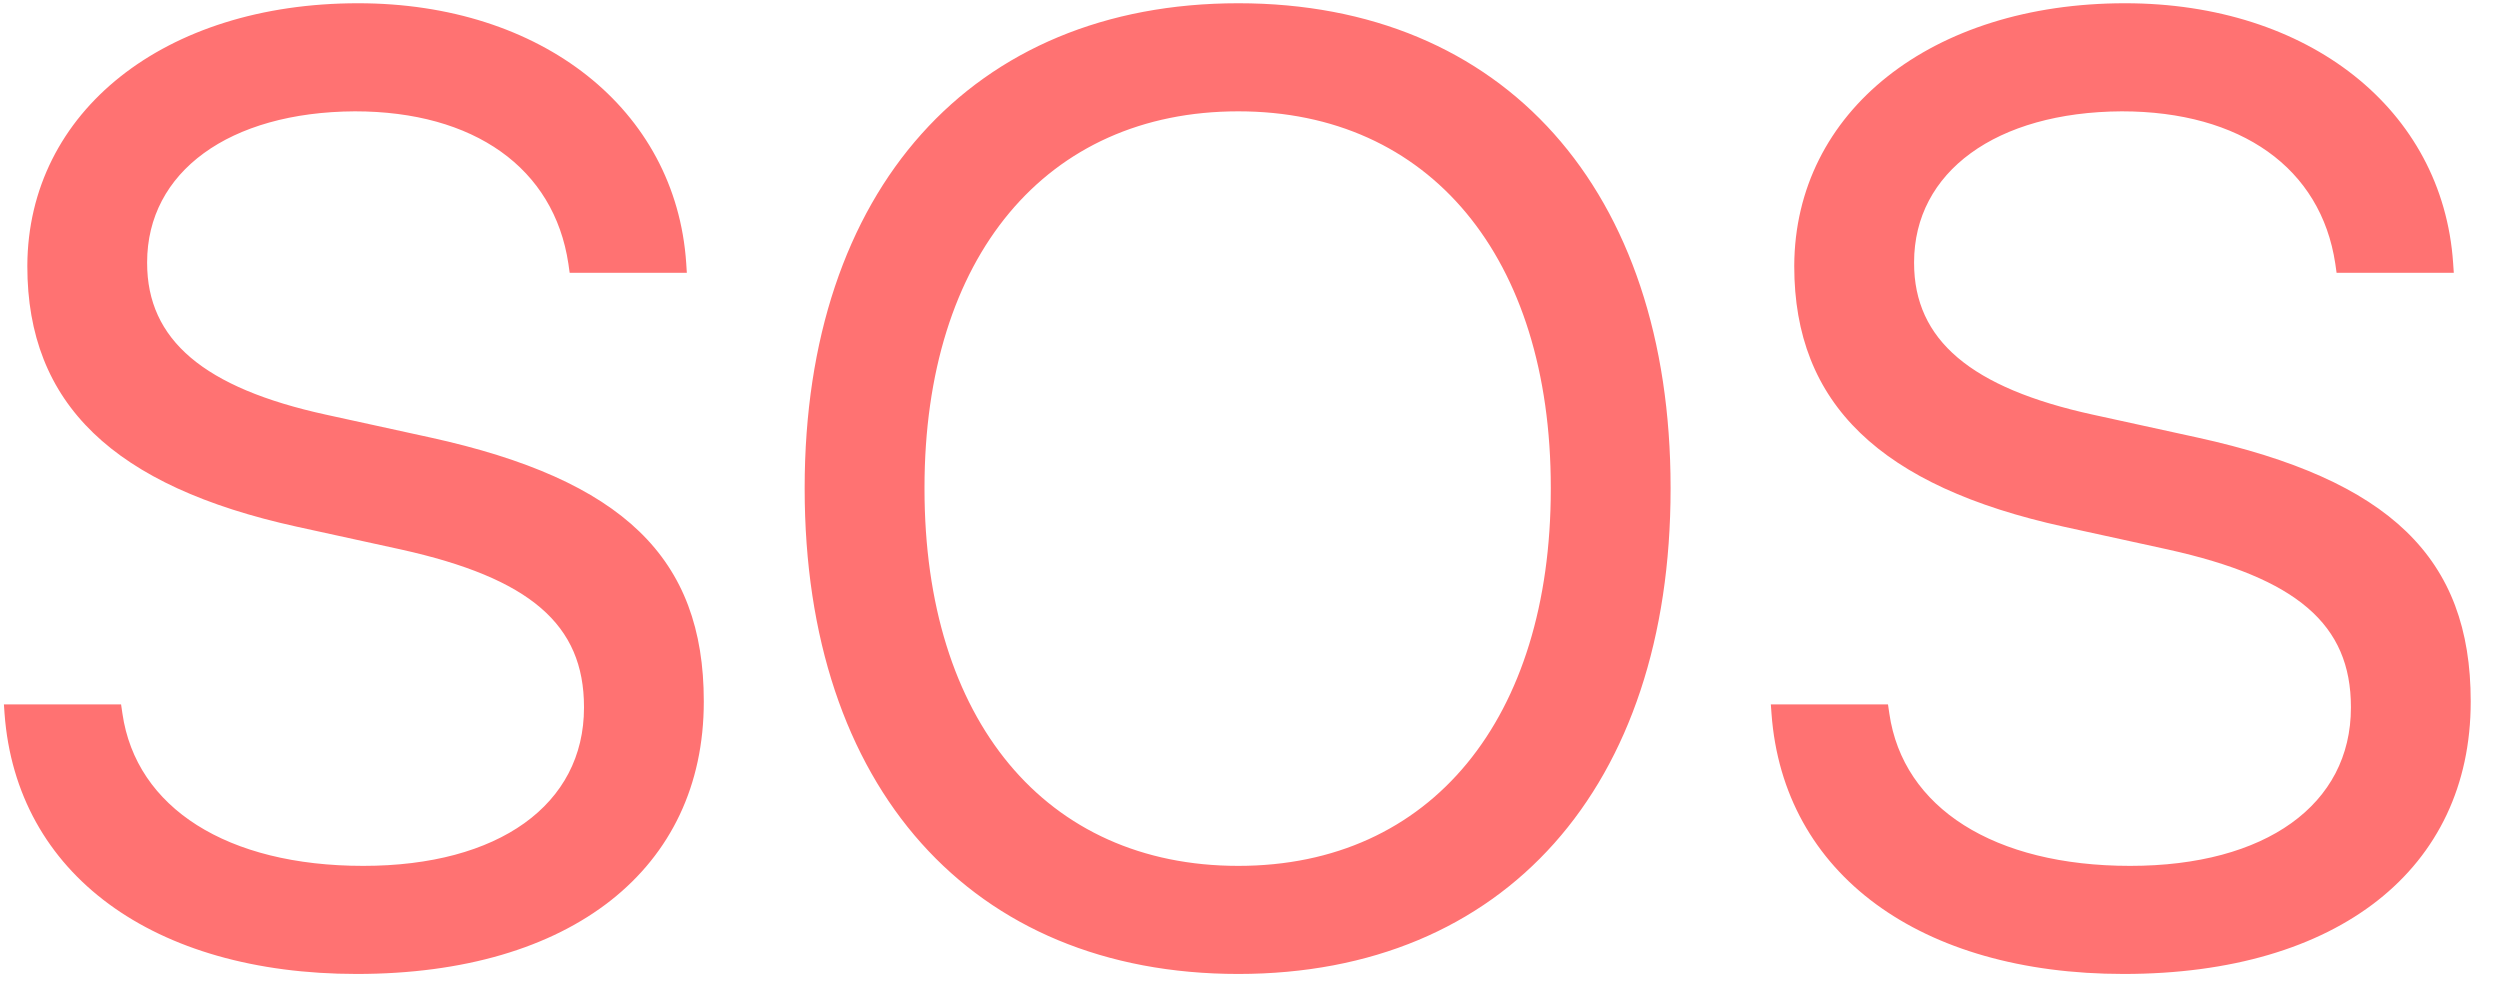 <svg width="60" height="24" viewBox="0 0 60 24" fill="none" xmlns="http://www.w3.org/2000/svg">
<path d="M8.562 23.375C13.719 23.375 16.891 20.844 16.891 16.844V16.828C16.891 13.391 14.953 11.516 10.328 10.5L7.828 9.953C4.891 9.312 3.531 8.156 3.531 6.312V6.297C3.531 4.125 5.5 2.688 8.516 2.672C11.375 2.672 13.297 4.031 13.641 6.328L13.672 6.547H16.484L16.469 6.312C16.219 2.625 13 0.078 8.594 0.078C3.953 0.078 0.672 2.672 0.656 6.375V6.391C0.656 9.688 2.719 11.672 7.125 12.641L9.625 13.188C12.719 13.875 14.016 14.984 14.016 16.969V16.984C14.016 19.312 11.969 20.781 8.719 20.781C5.453 20.781 3.266 19.391 2.938 17.125L2.906 16.906H0.094L0.109 17.125C0.391 20.984 3.688 23.375 8.562 23.375ZM29.719 23.375C36.109 23.375 40.094 18.891 40.094 11.734V11.703C40.094 4.562 36.094 0.078 29.719 0.078C23.328 0.078 19.312 4.562 19.312 11.703V11.734C19.312 18.891 23.312 23.375 29.719 23.375ZM29.719 20.781C25.094 20.781 22.188 17.281 22.188 11.734V11.703C22.188 6.156 25.109 2.672 29.719 2.672C34.312 2.672 37.219 6.172 37.219 11.703V11.734C37.219 17.234 34.359 20.781 29.719 20.781ZM50.969 23.375C56.125 23.375 59.297 20.844 59.297 16.844V16.828C59.297 13.391 57.359 11.516 52.734 10.5L50.234 9.953C47.297 9.312 45.938 8.156 45.938 6.312V6.297C45.938 4.125 47.906 2.688 50.922 2.672C53.781 2.672 55.703 4.031 56.047 6.328L56.078 6.547H58.891L58.875 6.312C58.625 2.625 55.406 0.078 51 0.078C46.359 0.078 43.078 2.672 43.062 6.375V6.391C43.062 9.688 45.125 11.672 49.531 12.641L52.031 13.188C55.125 13.875 56.422 14.984 56.422 16.969V16.984C56.422 19.312 54.375 20.781 51.125 20.781C47.859 20.781 45.672 19.391 45.344 17.125L45.312 16.906H42.5L42.516 17.125C42.797 20.984 46.094 23.375 50.969 23.375Z" fill="#FF7272"/>
</svg>
